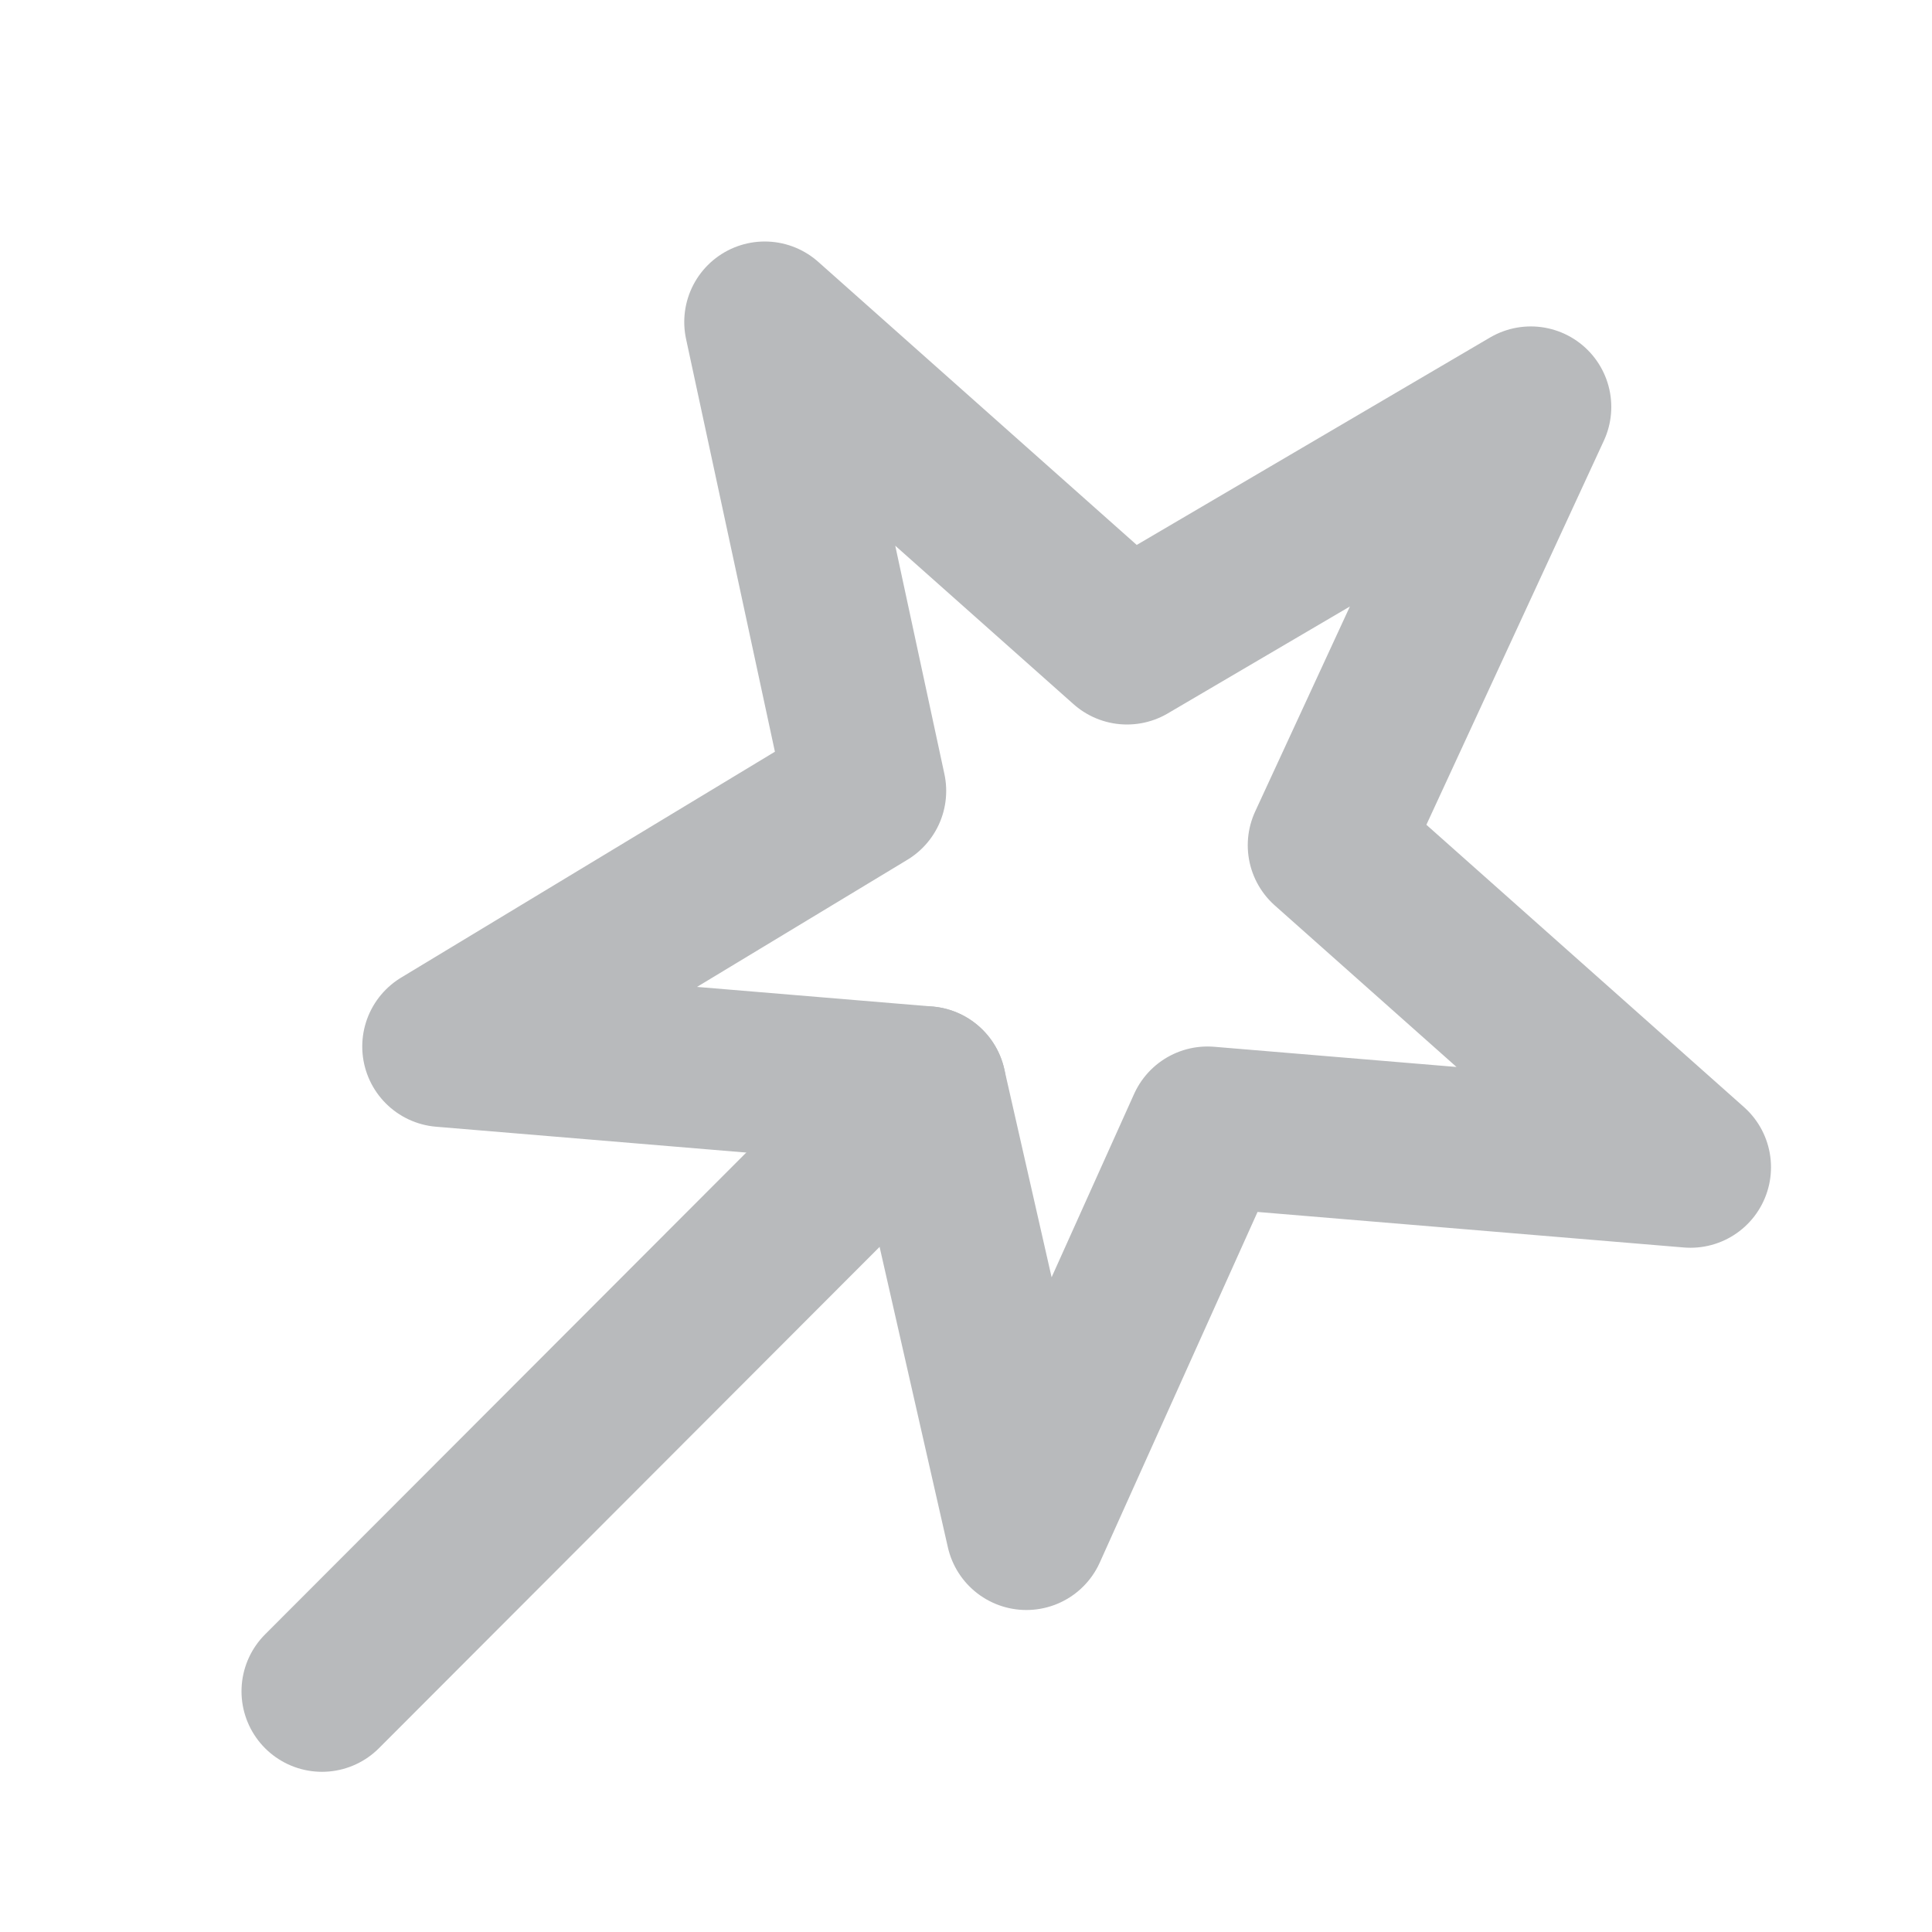 <?xml version="1.0" encoding="utf-8"?><!-- Uploaded to: SVG Repo, www.svgrepo.com, Generator: SVG Repo Mixer Tools -->
<svg width="18" height="18" viewBox="0 0 48 48" fill="none" xmlns="http://www.w3.org/2000/svg">
    <path d="M19 8L28 16L38.032 10.11L33 21L42 29L30 28L25.5 38L23 27L11 26L21.508 19.65L19 8Z"
          stroke="#b8babc" stroke-width="4" stroke-linecap="round" stroke-linejoin="round"/>
    <path d="M8 42.02L23 27" stroke="#b8babc" stroke-width="4" stroke-linecap="round"/>
</svg>